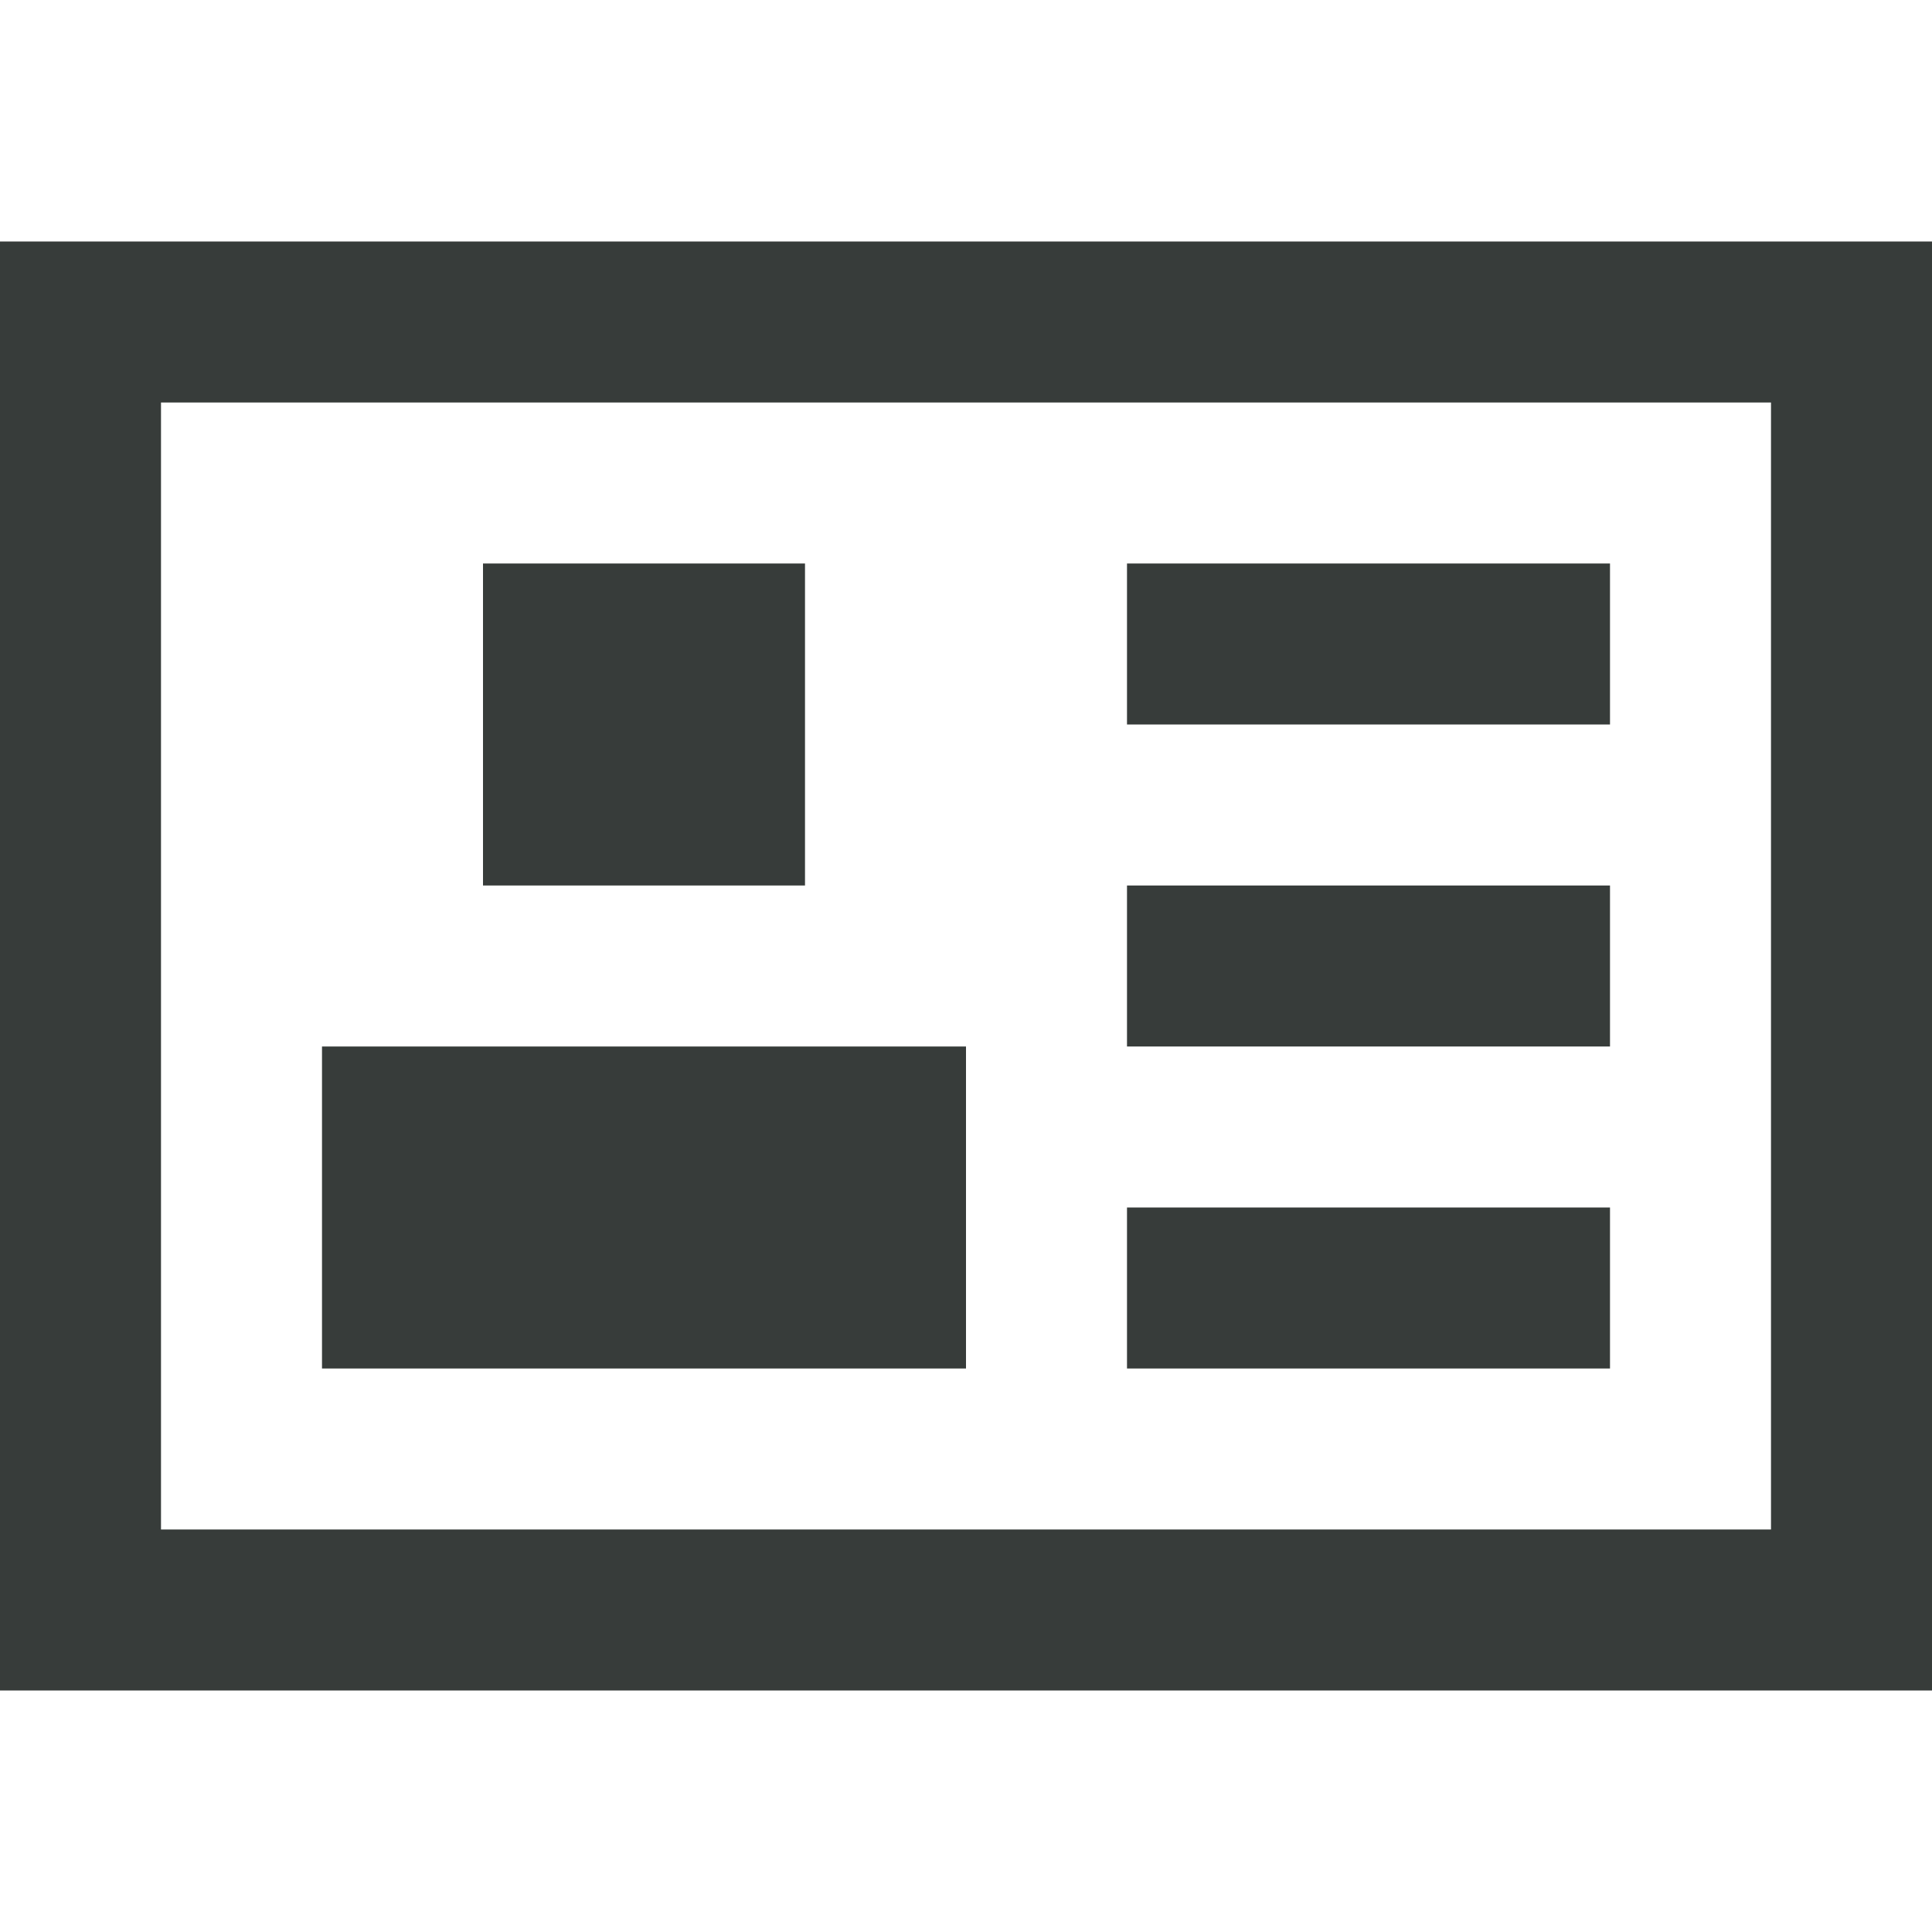 <svg width="24" height="24" viewBox="0 0 24 24" fill="none" xmlns="http://www.w3.org/2000/svg">
<path fill-rule="evenodd" clip-rule="evenodd" d="M2 3H0V21H2H22H24V3H22H2ZM22 5V19H2V5H22ZM10 7H6V11H10V7ZM4 13H12V17H4V13ZM20 7H14V9H20V7ZM14 11H20V13H14V11ZM20 15H14V17H20V15Z" fill="#373C3A"/>
</svg>
